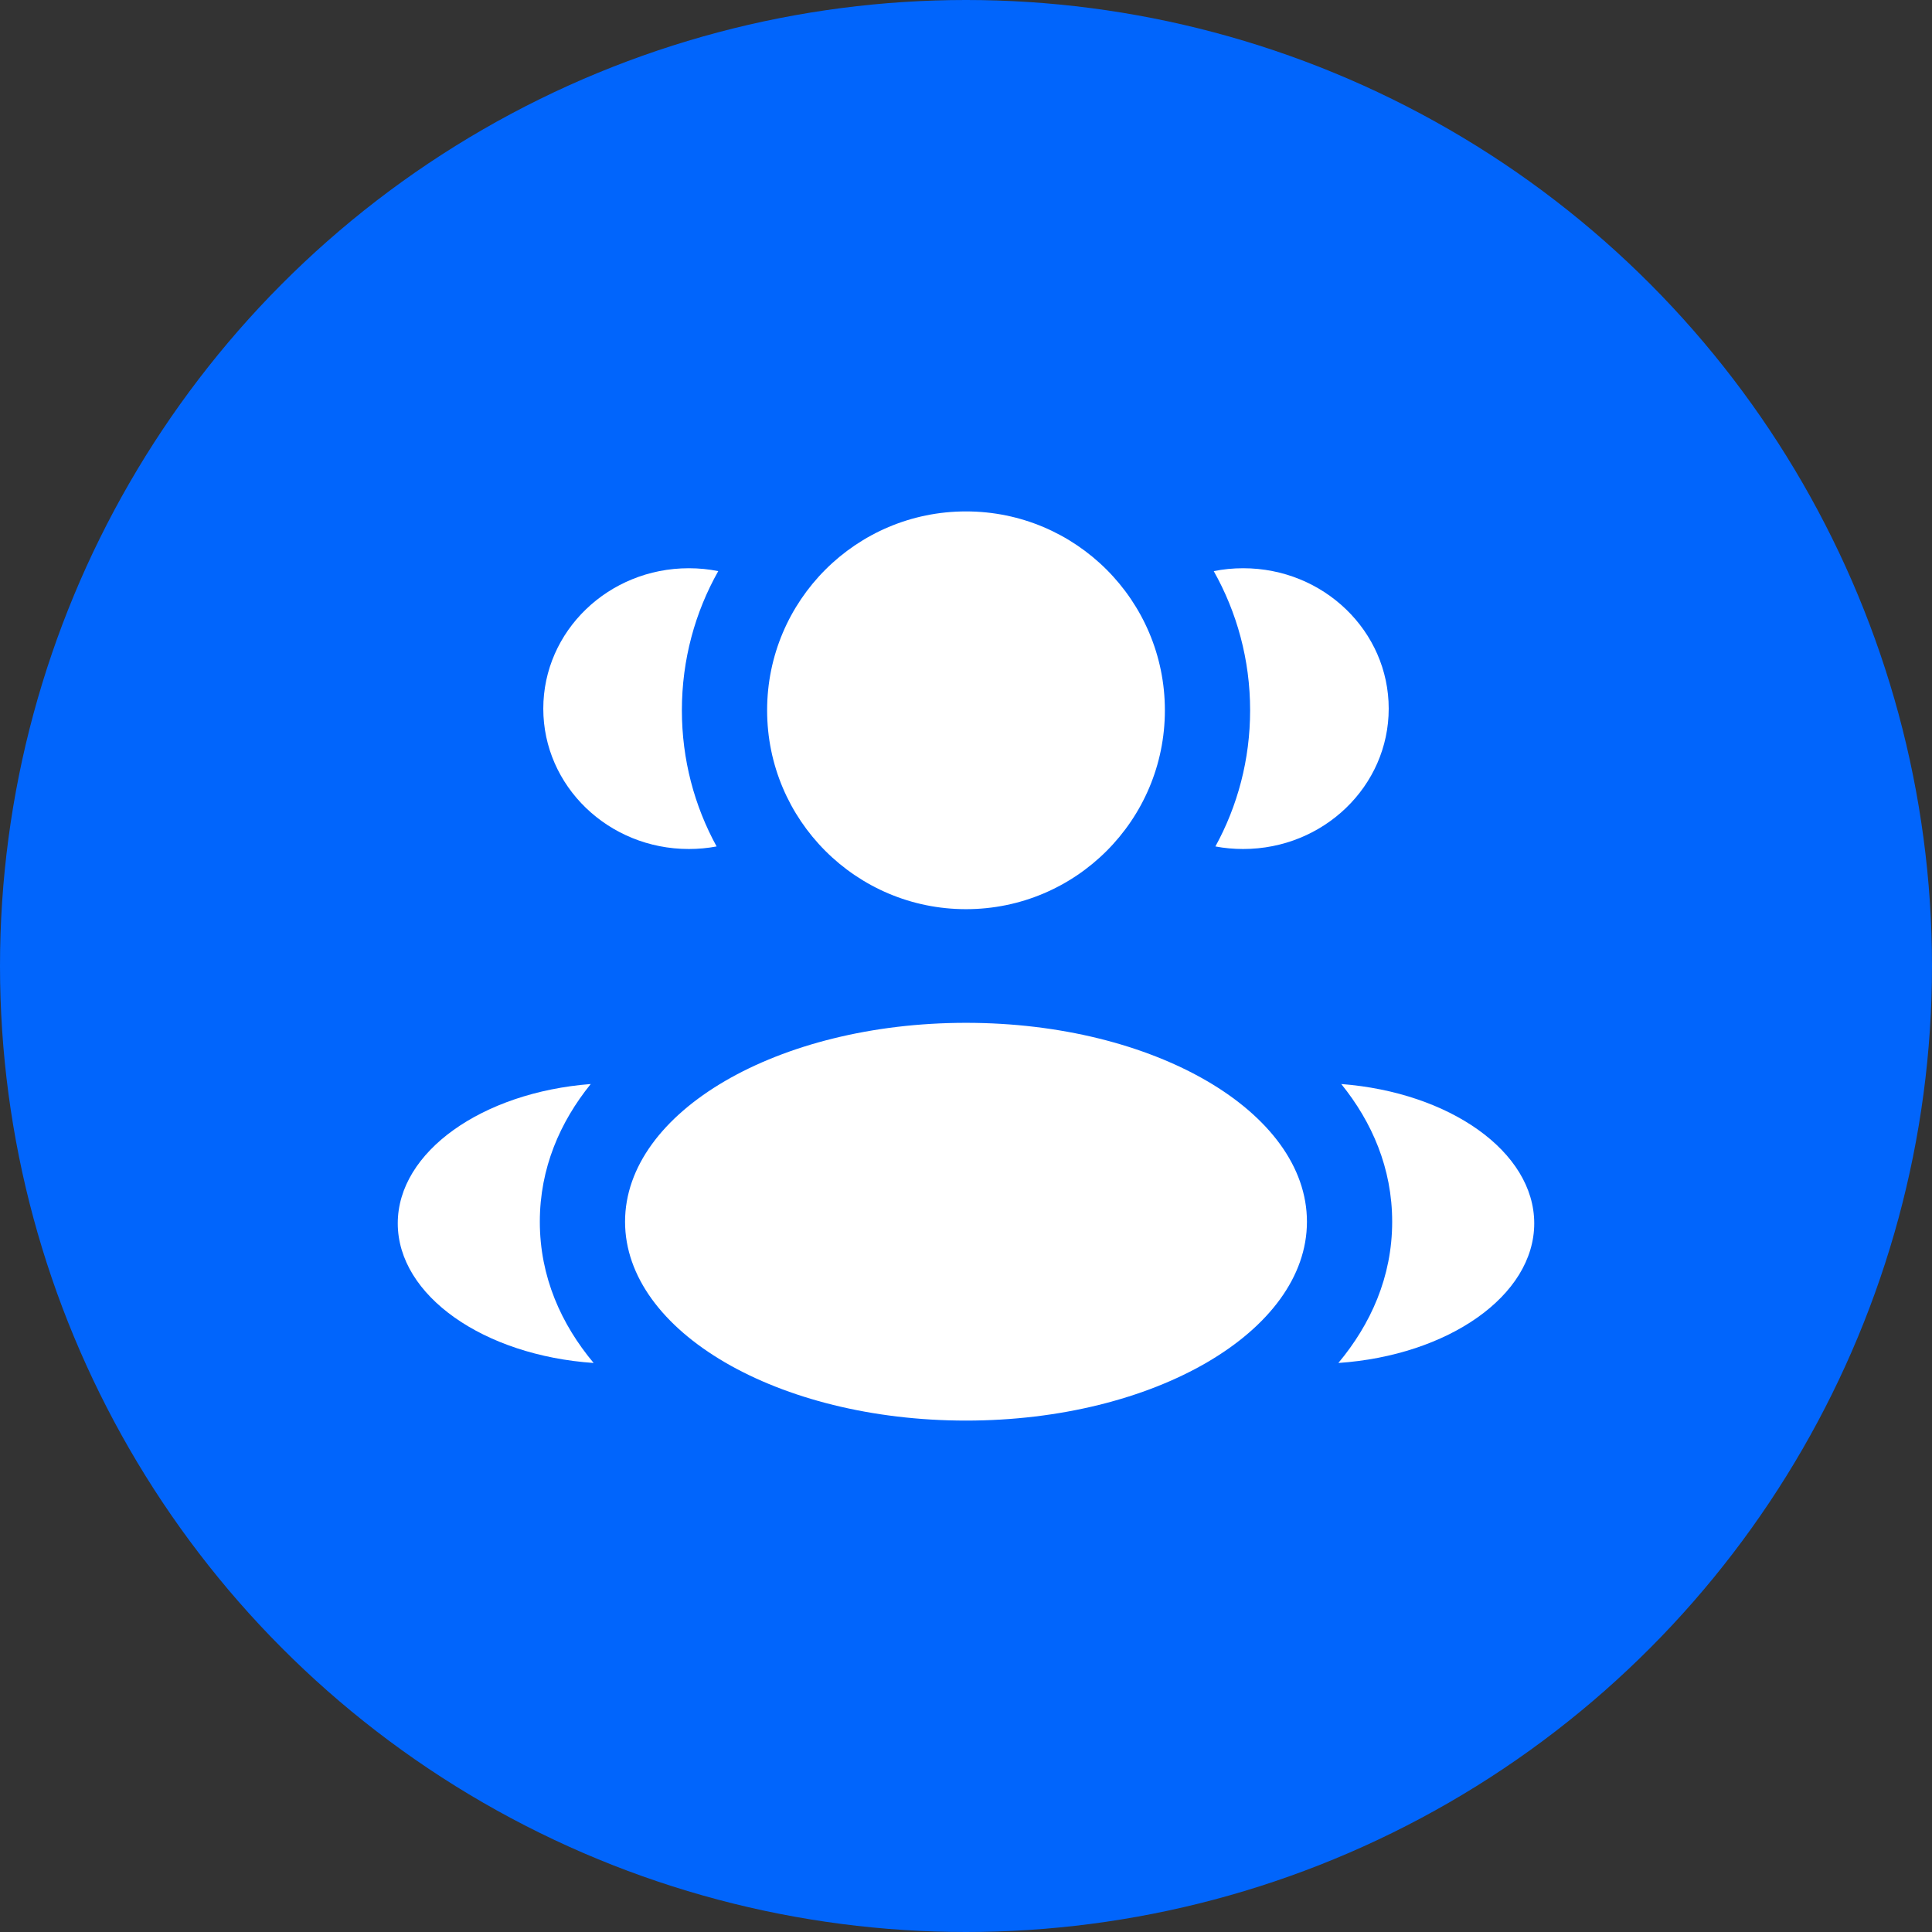 <svg width="34" height="34" viewBox="0 0 34 34" fill="none" xmlns="http://www.w3.org/2000/svg">
<rect x="0" y="0" width="34" height="34" fill="#333333" stroke="none"/>
<circle cx="17" cy="17" r="17" fill="#0165FC"/>
<path d="M20.5 12.5C20.5 14.433 18.933 16 17 16C15.067 16 13.5 14.433 13.5 12.5C13.5 10.567 15.067 9 17 9C18.933 9 20.5 10.567 20.5 12.5Z" fill="white"/>
<path d="M23 21.5C23 23.433 20.314 25 17 25C13.686 25 11 23.433 11 21.5C11 19.567 13.686 18 17 18C20.314 18 23 19.567 23 21.5Z" fill="white"/>
<path d="M12.122 10C12.3 10 12.473 10.017 12.64 10.051C12.232 10.774 12 11.61 12 12.5C12 13.368 12.221 14.185 12.611 14.896C12.452 14.926 12.289 14.941 12.122 14.941C10.708 14.941 9.561 13.835 9.561 12.471C9.561 11.106 10.708 10 12.122 10Z" fill="white"/>
<path d="M10.447 23.986C9.879 23.307 9.5 22.474 9.5 21.5C9.5 20.556 9.857 19.744 10.396 19.077C8.491 19.224 7 20.266 7 21.529C7 22.804 8.517 23.854 10.447 23.986Z" fill="white"/>
<path d="M22 12.5C22 13.368 21.779 14.185 21.389 14.896C21.547 14.926 21.711 14.941 21.878 14.941C23.292 14.941 24.439 13.835 24.439 12.471C24.439 11.106 23.292 10 21.878 10C21.7 10 21.527 10.017 21.36 10.051C21.767 10.774 22 11.61 22 12.5Z" fill="white"/>
<path d="M23.553 23.986C25.483 23.854 27 22.804 27 21.529C27 20.266 25.509 19.224 23.604 19.077C24.143 19.744 24.5 20.556 24.5 21.5C24.5 22.474 24.12 23.307 23.553 23.986Z" fill="white"/>
</svg>
